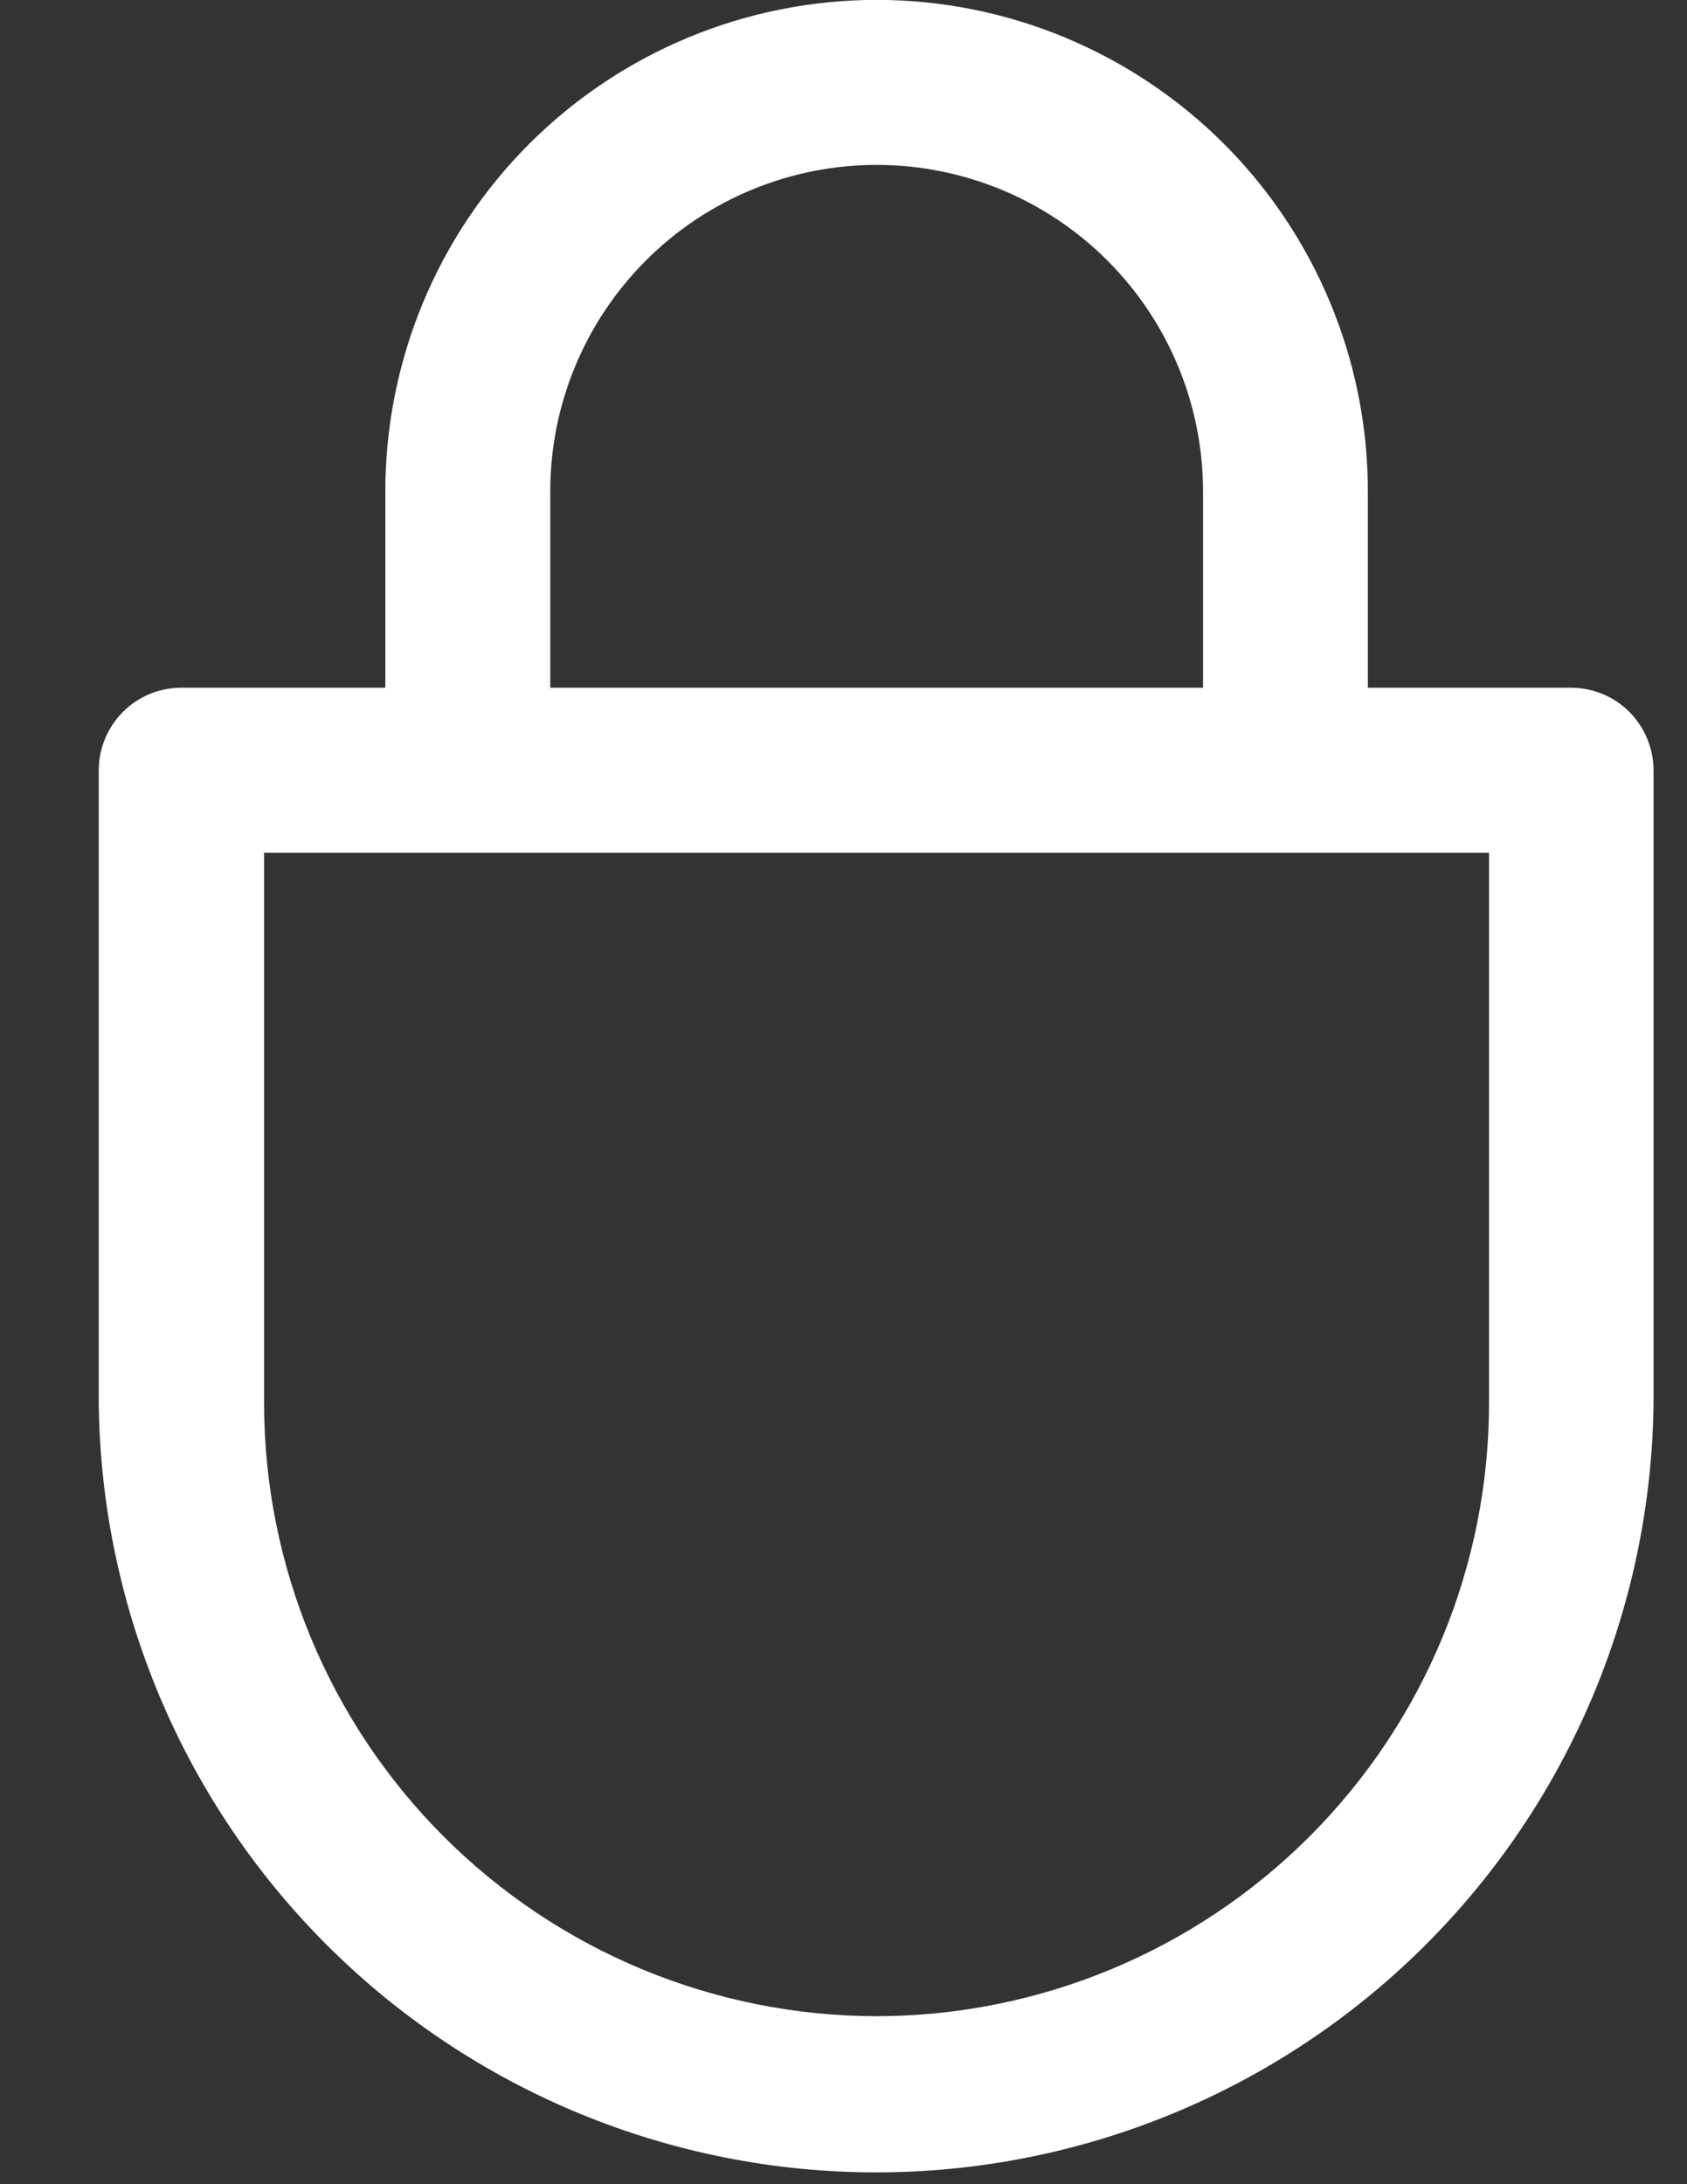 <svg width="17" height="22" viewBox="0 0 17 22" fill="none" xmlns="http://www.w3.org/2000/svg">
<rect x="0" y="0" width="17" height="22" fill="#333333" stroke="none"/>
<path d="M15.836 6.927H13.784V4.949C13.784 3.636 13.262 2.377 12.334 1.449C11.405 0.521 10.146 -0.001 8.834 -0.001C7.521 -0.001 6.262 0.521 5.333 1.449C4.405 2.377 3.883 3.636 3.883 4.949V6.927H1.826C1.717 6.927 1.609 6.949 1.508 6.99C1.408 7.032 1.316 7.093 1.239 7.17C1.162 7.248 1.101 7.339 1.059 7.44C1.017 7.541 0.995 7.649 0.995 7.758V14.136C1.019 16.198 1.854 18.168 3.321 19.618C4.787 21.068 6.767 21.881 8.829 21.881C10.891 21.881 12.87 21.068 14.337 19.618C15.804 18.168 16.639 16.198 16.663 14.136V7.763C16.663 7.654 16.642 7.546 16.601 7.445C16.56 7.344 16.499 7.252 16.423 7.174C16.346 7.096 16.255 7.035 16.154 6.992C16.053 6.95 15.946 6.928 15.836 6.927ZM5.545 4.949C5.545 4.077 5.892 3.24 6.509 2.624C7.125 2.007 7.962 1.661 8.834 1.661C9.706 1.661 10.543 2.007 11.159 2.624C11.776 3.24 12.123 4.077 12.123 4.949V6.927H5.545V4.949ZM15.005 14.136C15.004 15.772 14.353 17.341 13.196 18.498C12.039 19.655 10.47 20.306 8.834 20.308C7.197 20.306 5.628 19.655 4.471 18.498C3.314 17.341 2.663 15.772 2.661 14.136V8.589H15.005V14.136Z" fill="white"/>
</svg>
